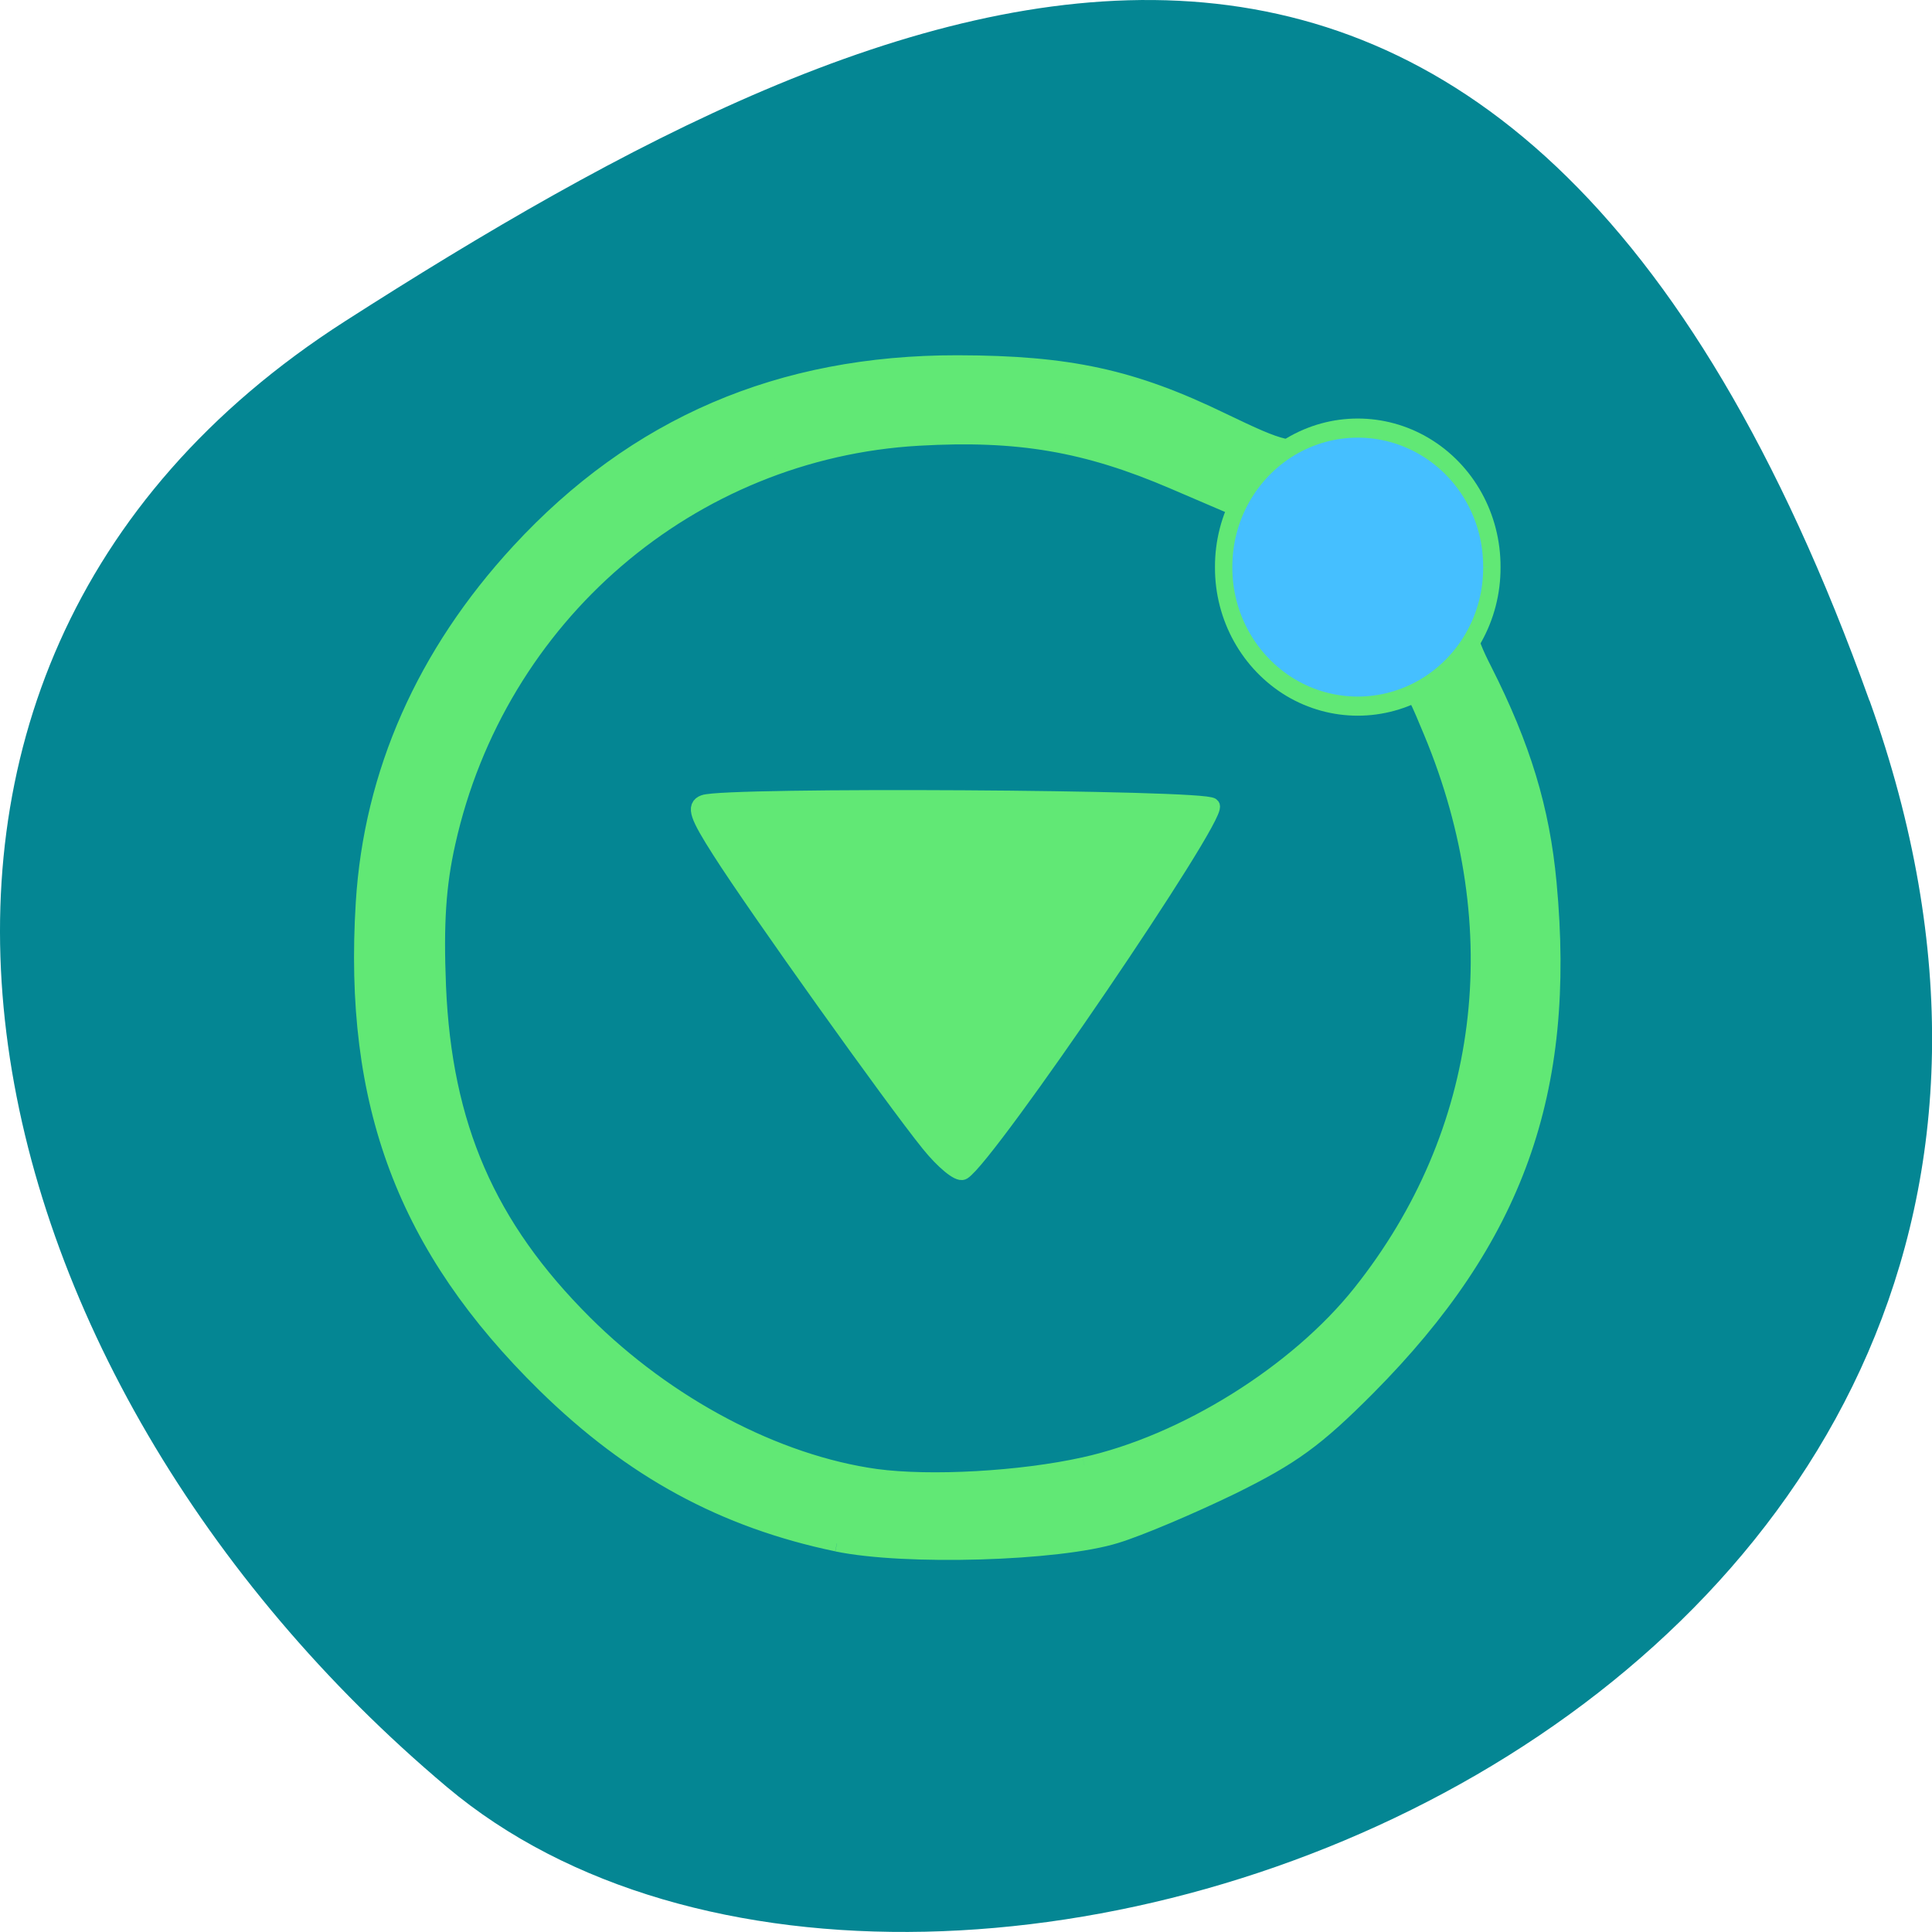 <svg xmlns="http://www.w3.org/2000/svg" viewBox="0 0 32 32"><path d="m 30.965 11.602 c 5.977 16.676 -15.496 24.785 -23.563 17.996 c -8.07 -6.789 -10.824 -18.422 -1.688 -24.277 c 9.137 -5.855 19.273 -10.395 25.25 6.285" fill="#048693"/><g stroke="#61e875"><g fill="#61e875" stroke-width="2.103" transform="scale(0.125)"><path d="m 110.88 204.53 c -14.969 -3.125 -27.12 -9.719 -38.656 -21.03 c -18.531 -18.19 -25.688 -37.22 -24.03 -63.906 c 1.063 -17.12 8.06 -32.938 20.563 -46.5 c 15.469 -16.781 34.625 -25 58.13 -24.969 c 14.75 0.031 23.16 1.844 35.13 7.656 c 8.06 3.875 8.875 4.063 13.844 3.219 c 7.281 -1.25 11.09 0 15.5 5.094 c 3.75 4.344 3.75 4.344 3.219 11.938 c -0.5 6.719 -0.281 8.156 2.063 12.75 c 5.125 10.125 7.656 18.438 8.563 28.25 c 2.594 27.656 -4.375 47.06 -23.969 66.813 c -6.875 6.906 -10.03 9.188 -18.03 13.13 c -5.344 2.594 -12.25 5.531 -15.344 6.469 c -7.625 2.375 -28 2.969 -36.969 1.094 m 32.781 -10.406 c 13.281 -2.938 28.16 -12.219 36.594 -22.813 c 16.875 -21.19 20.281 -48.22 9.406 -74.34 c -3.313 -7.969 -3.188 -7.875 -11.5 -9 c -7.781 -1.031 -12.12 -5.969 -12.938 -14.719 l -0.5 -5.531 l -9.188 -3.938 c -11.625 -5 -20.656 -6.531 -33.813 -5.781 c -30.28 1.719 -55.75 23.594 -62.44 53.656 c -1.25 5.563 -1.594 10.688 -1.25 19.03 c 0.781 18.5 6.563 31.813 19.375 44.594 c 10.969 10.938 25.406 18.563 38.656 20.406 c 7.219 0.969 19.13 0.313 27.594 -1.563"/><path d="m 123.06 151.53 c -4.656 -5.75 -23 -31.438 -27.656 -38.781 c -3 -4.688 -3.406 -5.906 -2.125 -6.375 c 2.719 -1.063 66.66 -0.688 67.31 0.406 c 0.938 1.5 -29.594 46.38 -33 48.5 c -0.563 0.313 -2.594 -1.344 -4.531 -3.75"/></g><path d="m 201.52 77.52 c 0.028 5.312 -2.963 10.243 -7.911 12.938 c -4.92 2.669 -10.986 2.669 -15.907 0 c -4.92 -2.694 -7.939 -7.625 -7.911 -12.938 c -0.028 -5.338 2.991 -10.269 7.911 -12.963 c 4.92 -2.669 10.986 -2.669 15.907 0 c 4.948 2.694 7.939 7.625 7.911 12.963" transform="matrix(0.14 0 0 0.154 -3.503 -2.543)" fill="#45bfff" stroke-width="2.056"/></g></svg>
